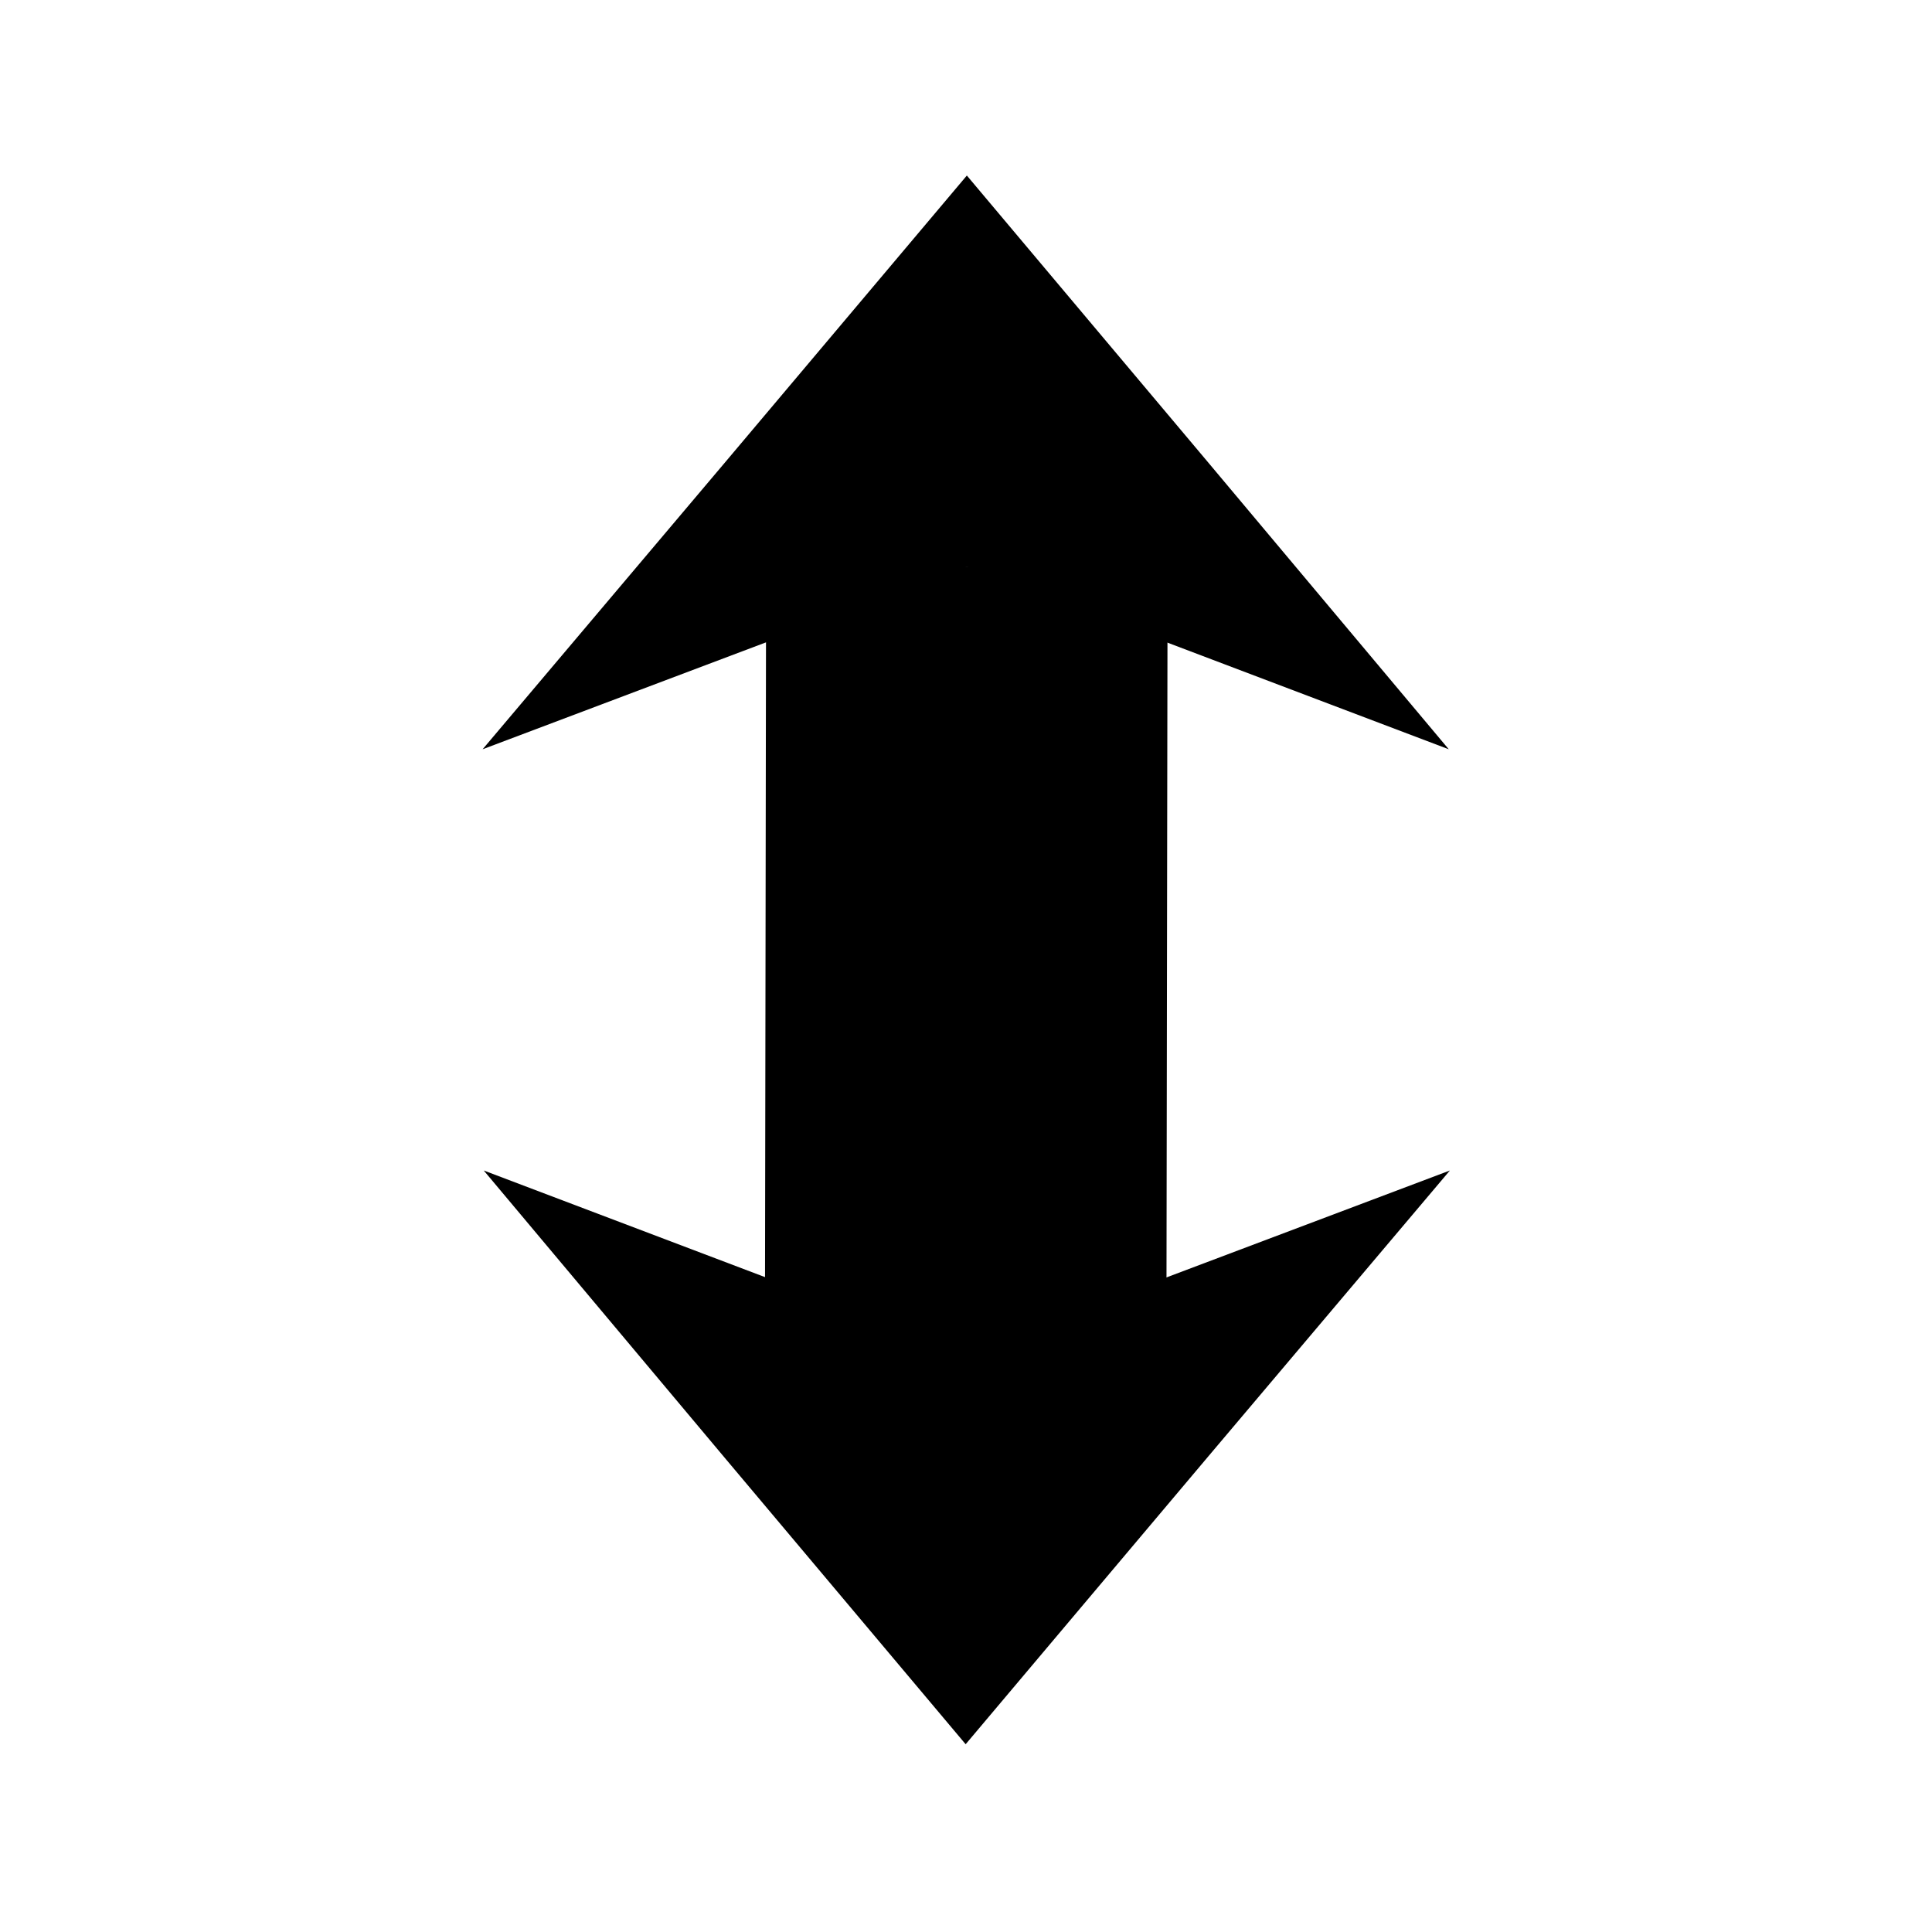 <?xml version="1.0" encoding="UTF-8" standalone="no"?>
<!-- Created with Inkscape (http://www.inkscape.org/) -->

<svg
   xmlns:dc="http://purl.org/dc/elements/1.1/"
   xmlns:cc="http://creativecommons.org/ns#"
   xmlns:rdf="http://www.w3.org/1999/02/22-rdf-syntax-ns#"
   xmlns:svg="http://www.w3.org/2000/svg"
   xmlns="http://www.w3.org/2000/svg"
   xmlns:sodipodi="http://sodipodi.sourceforge.net/DTD/sodipodi-0.dtd"
   xmlns:inkscape="http://www.inkscape.org/namespaces/inkscape"
   width="30mm"
   height="30mm"
   viewBox="0 0 30 30"
   version="1.1"
   id="svg4476"
   inkscape:version="0.92.3 (2405546, 2018-03-11)"
   sodipodi:docname="YRangeIcon.svg">
  <defs
     id="defs4470" />
  <sodipodi:namedview
     id="base"
     pagecolor="#ffffff"
     bordercolor="#666666"
     borderopacity="1.0"
     inkscape:pageopacity="0.0"
     inkscape:pageshadow="2"
     inkscape:zoom="0.35"
     inkscape:cx="-112.85714"
     inkscape:cy="560"
     inkscape:document-units="mm"
     inkscape:current-layer="layer1"
     showgrid="false"
     inkscape:window-width="1920"
     inkscape:window-height="1021"
     inkscape:window-x="0"
     inkscape:window-y="0"
     inkscape:window-maximized="1" />
  <g
     inkscape:label="Layer 1"
     inkscape:groupmode="layer"
     id="layer1"
     transform="translate(0,-267)">
    <g
       transform="matrix(1.039,0,0,0.59,-50.796,122.464)"
       id="g2566">
      <path
         style="fill:#000000;fill-opacity:1;stroke:none;stroke-width:1.926;stroke-opacity:1"
         inkscape:transform-center-y="-2.5100751"
         d="m 63.339,249.596 3.606,7.55 3.596,7.55 -7.202,-4.808 -7.237,4.808 3.623,-7.55 z"
         id="path2560"
         inkscape:connector-curvature="0"
         sodipodi:nodetypes="ccccccc"
         inkscape:transform-center-x="0.008989" />
      <path
         inkscape:transform-center-x="-0.008989"
         sodipodi:nodetypes="ccccccc"
         inkscape:connector-curvature="0"
         id="path2562"
         d="m 63.321,290.882 -3.606,-7.55 -3.596,-7.55 7.202,4.808 7.237,-4.808 -3.623,7.55 z"
         inkscape:transform-center-y="2.5100749"
         style="fill:#000000;fill-opacity:1;stroke:none;stroke-width:1.926;stroke-opacity:1" />
      <path
         style="fill:none;stroke:#000000;stroke-width:6;stroke-linecap:butt;stroke-linejoin:miter;stroke-opacity:1"
         d="m 63.339,259.886 -0.018,20.705"
         id="path2564"
         inkscape:connector-curvature="0" />
    </g>
  </g>
</svg>
